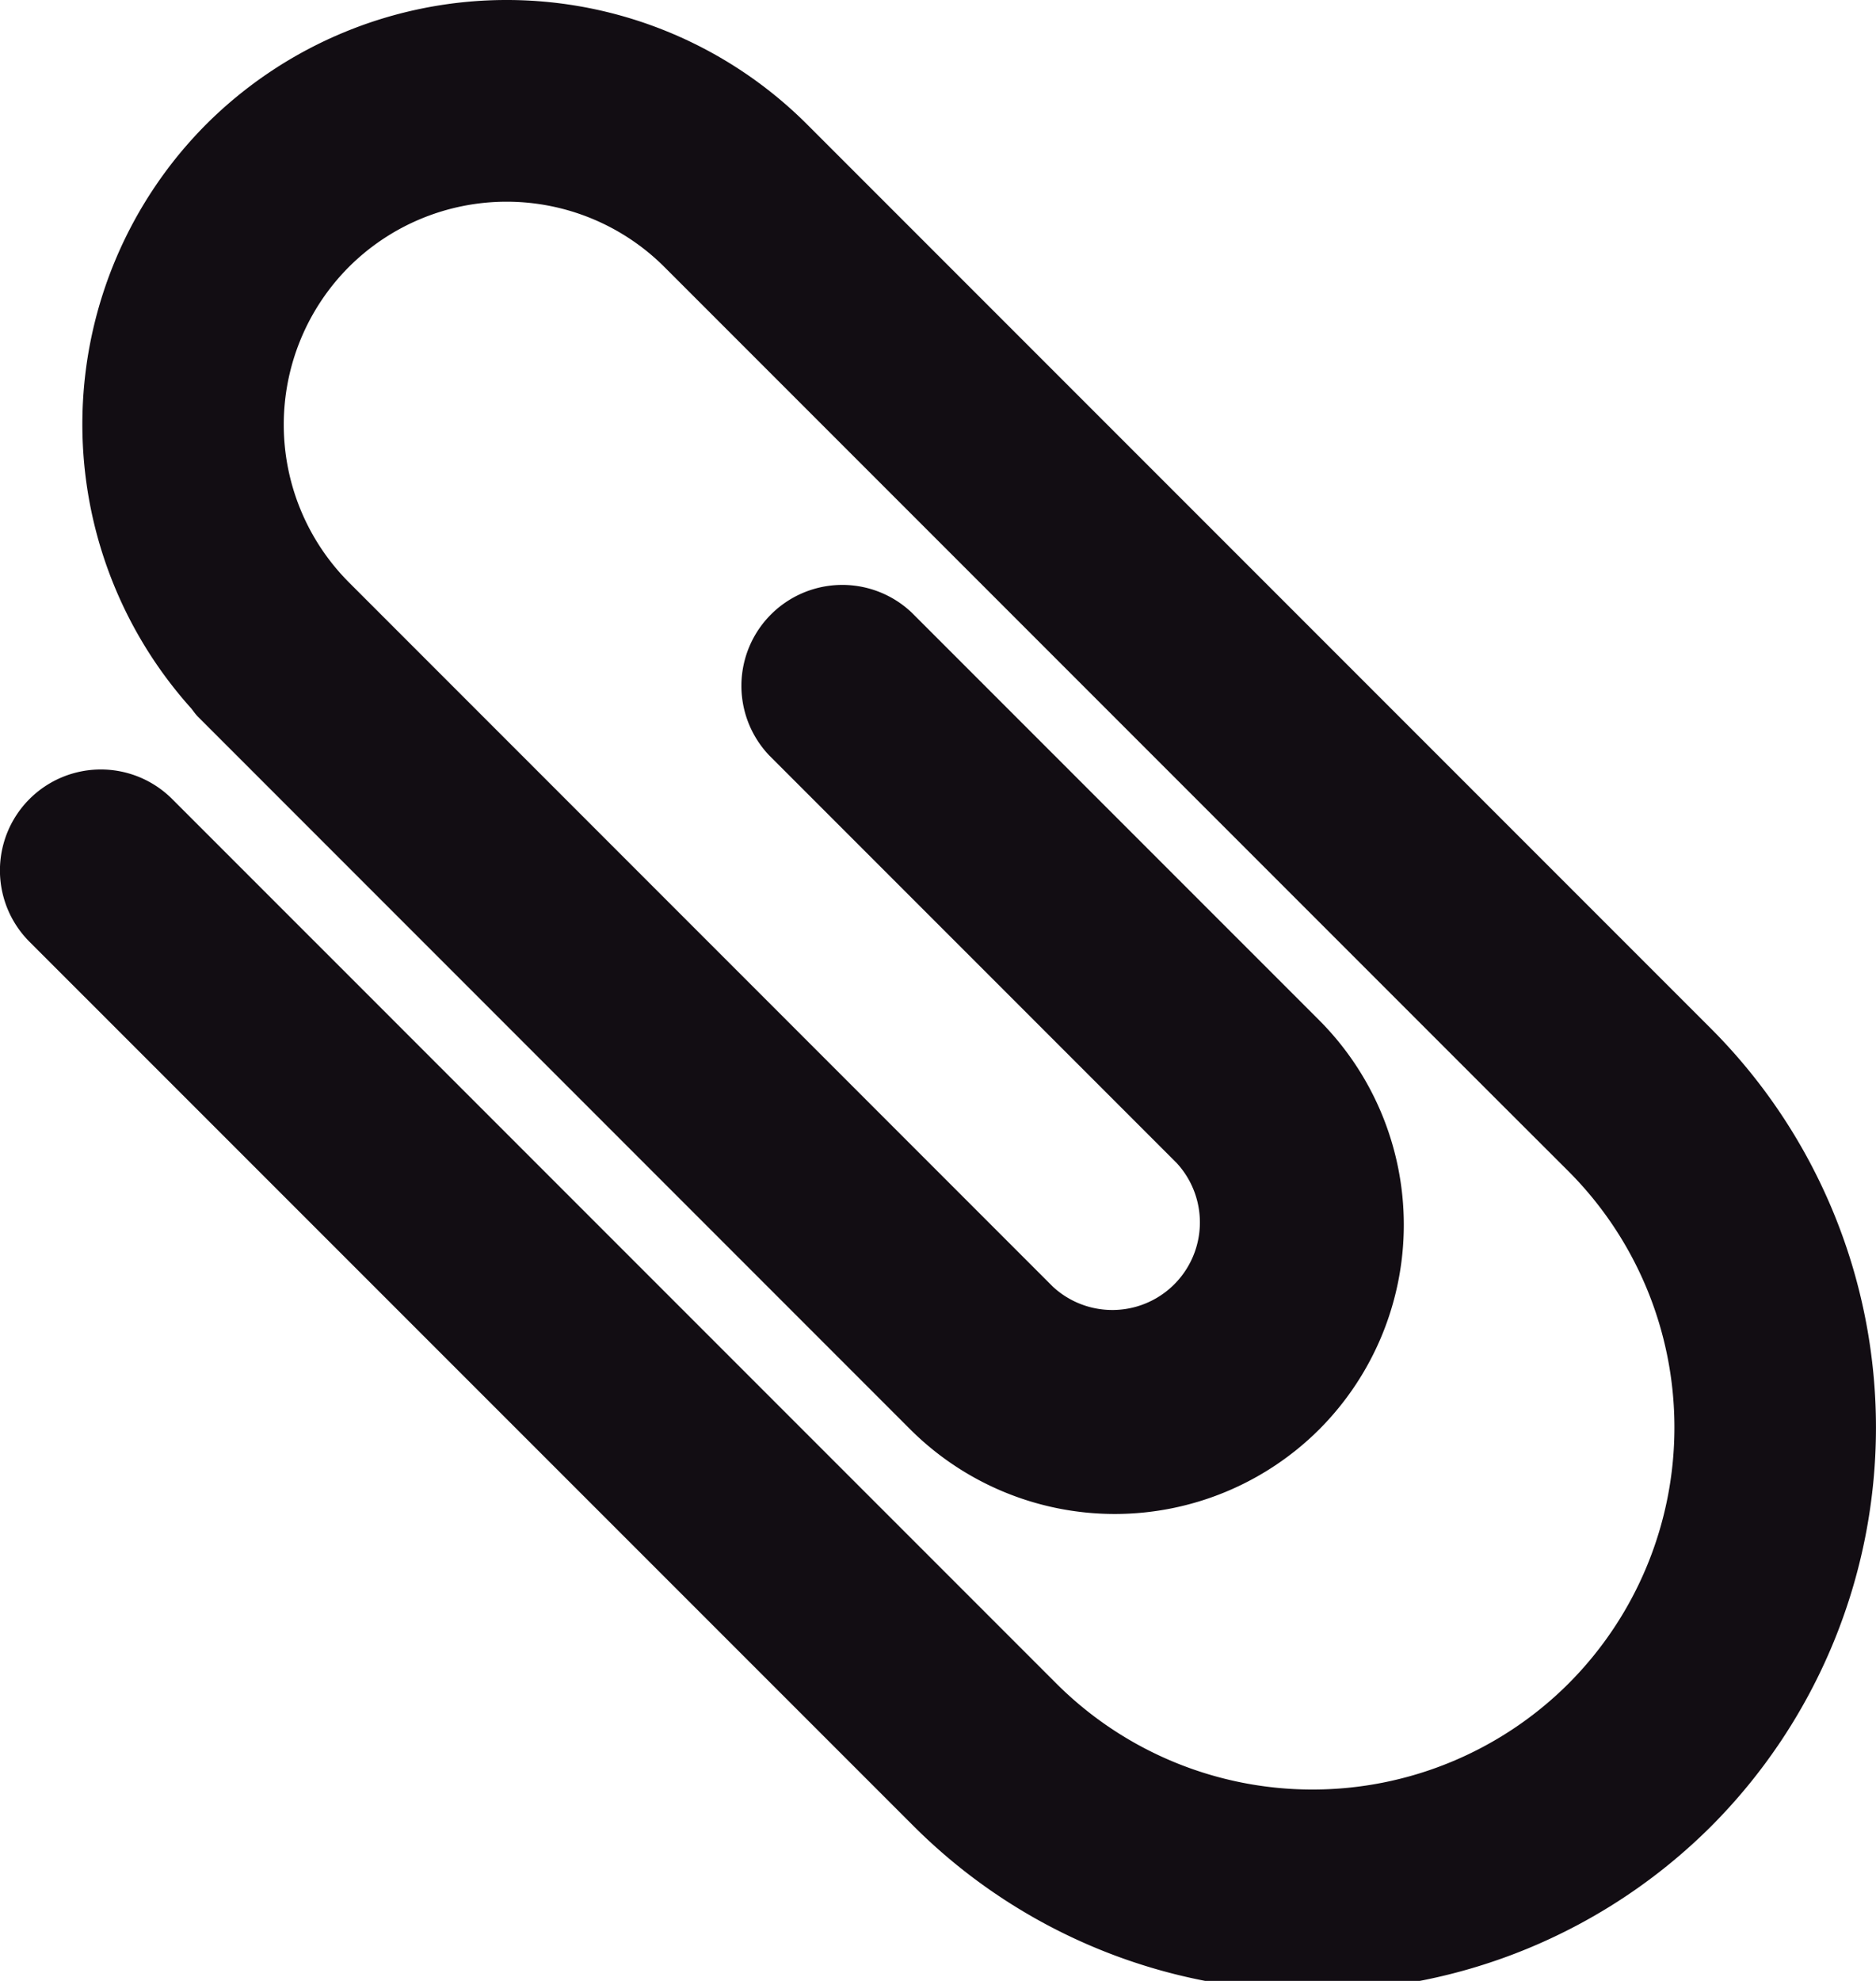 <svg xmlns="http://www.w3.org/2000/svg" width="18" height="19" viewBox="0 0 18 19"><g><g><path fill="#120d13" d="M16.418 9.867l-.656-.656-8.02-8.02a4.08 4.08 0 0 0-5.762 0 4.077 4.077 0 0 0-.144 5.605c.022.028.042.058.068.083l6.83 6.831a2.778 2.778 0 0 0 3.924 0 2.778 2.778 0 0 0 0-3.924l-3.91-3.91A.968.968 0 0 0 7.38 7.245l3.91 3.91a.84.84 0 0 1-1.187 1.187L3.348 5.586a2.143 2.143 0 0 1 0-3.026 2.143 2.143 0 0 1 3.026 0l8.019 8.019.657.656a3.478 3.478 0 0 1 0 4.913 3.478 3.478 0 0 1-4.914 0L1.652 7.664A.968.968 0 1 0 .283 9.033l8.485 8.484a5.416 5.416 0 0 0 7.65 0 5.416 5.416 0 0 0 0-7.65z"/></g></g></svg>